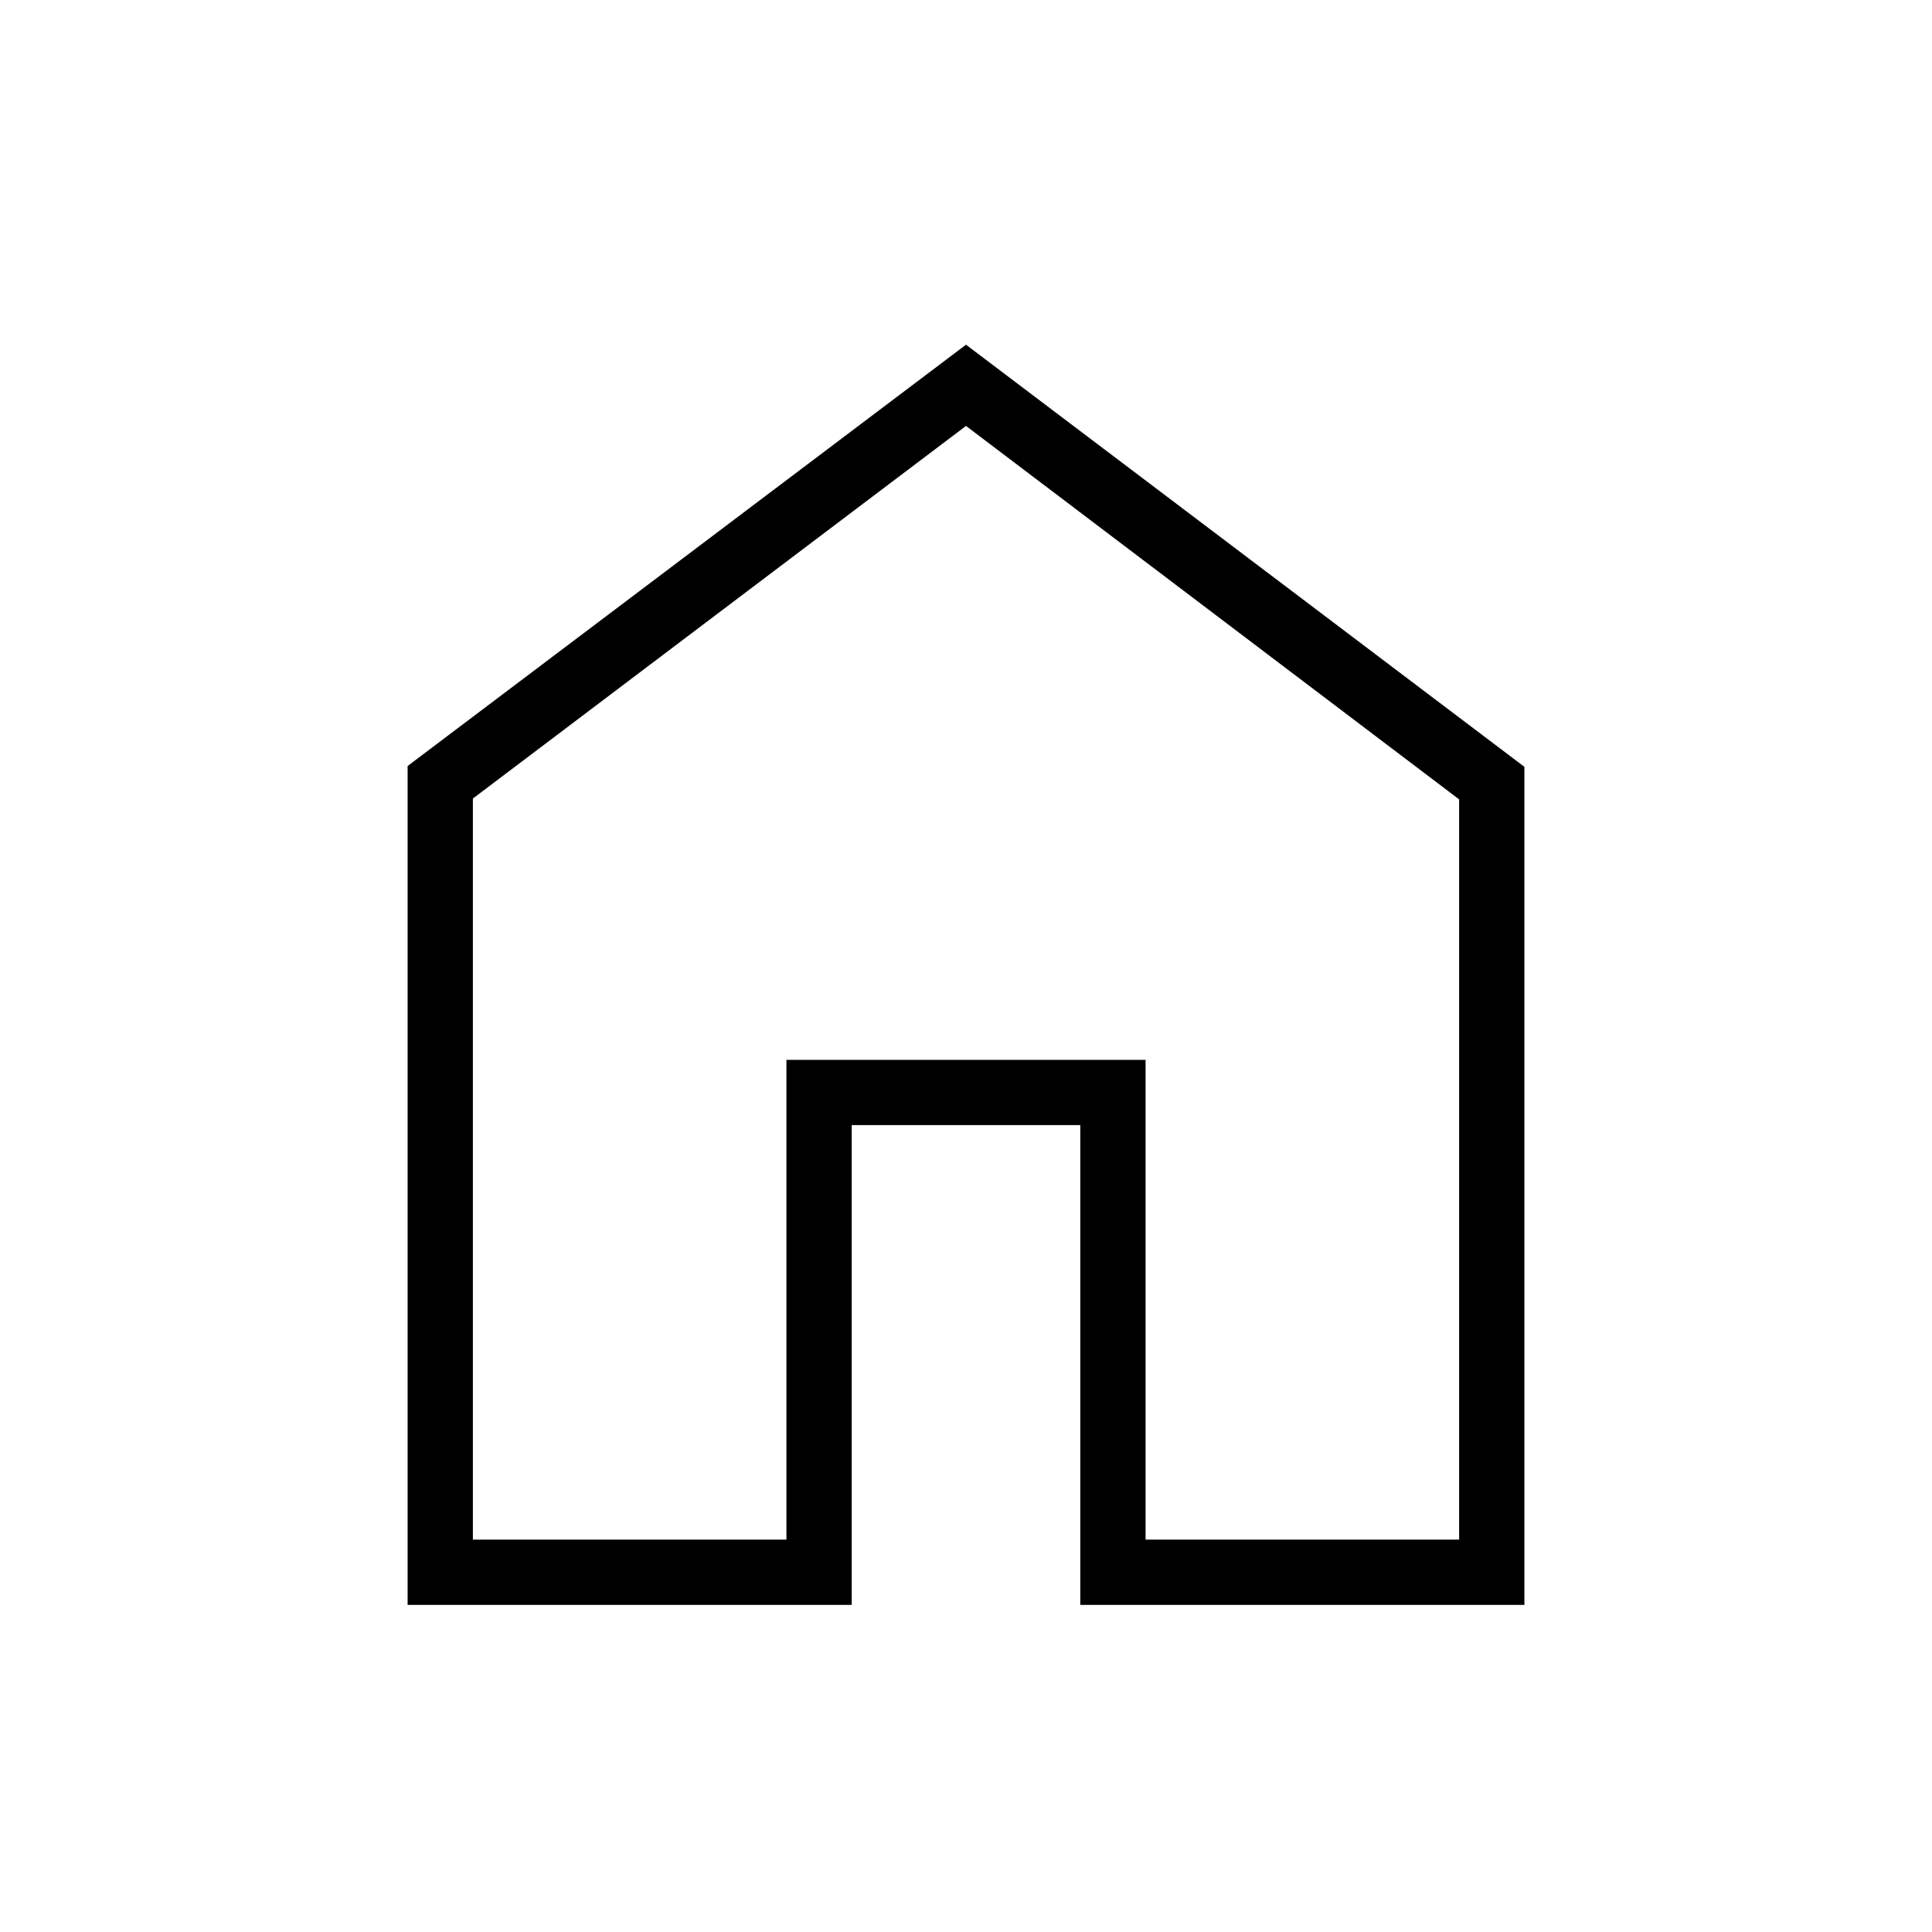 <svg xmlns="http://www.w3.org/2000/svg" height="40" viewBox="0 -960 960 960" width="40"><path d="M234.97-194.97h155.8v-238.4h178.46v238.4h155.8V-562.8L480-748.36 234.97-563.21v368.24Zm-32.43 32.43v-416.83L480-788.72l277.46 209.75v416.43H536.79v-238.4H423.21v238.4H202.54ZM480-471.74Z"/></svg>